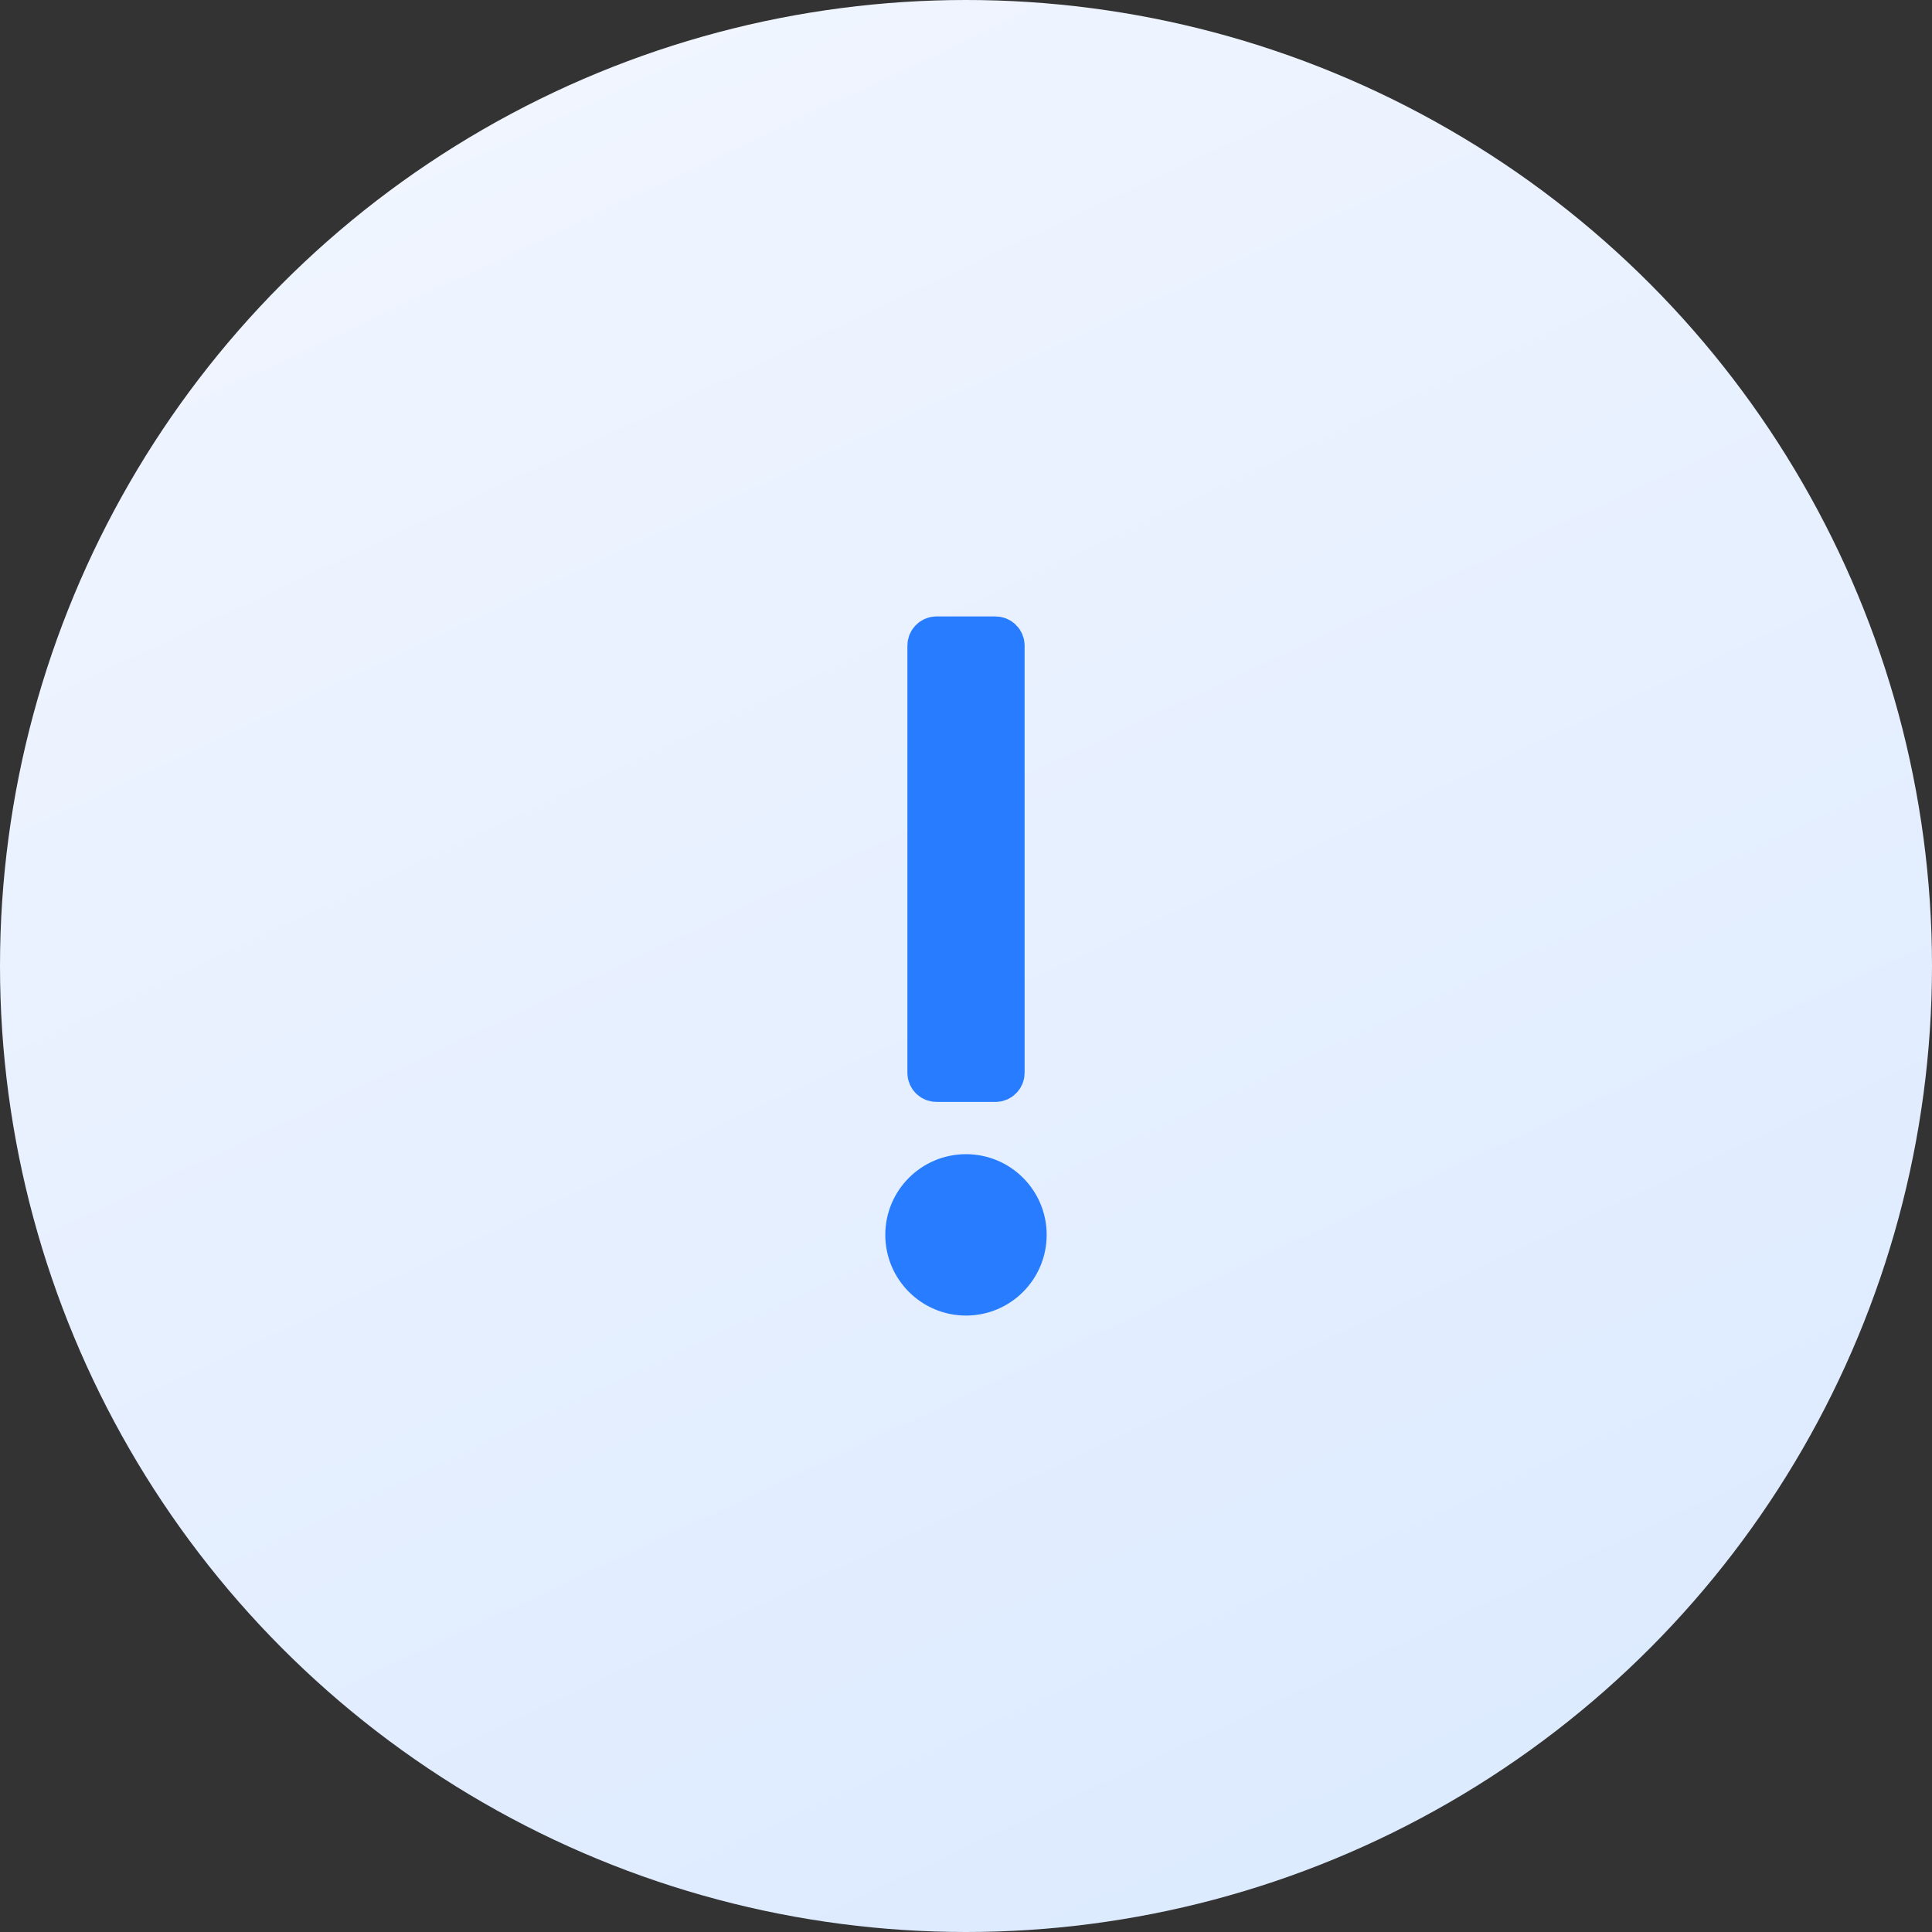 <?xml version="1.0" encoding="UTF-8"?>
<svg width="45px" height="45px" viewBox="0 0 45 45" version="1.1" xmlns="http://www.w3.org/2000/svg" xmlns:xlink="http://www.w3.org/1999/xlink">
    <rect x="0" y="0" width="45" height="45" fill="#333333" stroke="none"/>
    <title>img-sb</title>
    <defs>
        <linearGradient x1="36.78%" y1="0%" x2="85.775%" y2="104.529%" id="linearGradient-1">
            <stop stop-color="#F0F5FF" offset="0%"></stop>
            <stop stop-color="#DAE9FF" offset="100%"></stop>
        </linearGradient>
    </defs>
    <g id="页面-1" stroke="none" stroke-width="1" fill="none" fill-rule="evenodd">
        <g id="1-4-2-办托进度-失败" transform="translate(-98, -149)">
            <g id="编组" transform="translate(98, 149)">
                <circle id="椭圆形" fill="url(#linearGradient-1)" cx="22.5" cy="22.5" r="22.5"></circle>
                <g id="exclaimination" transform="translate(11.52, 11.52)" fill-rule="nonzero">
                    <rect id="矩形" fill="#000000" opacity="0" x="0" y="0" width="21.96" height="21.96"></rect>
                    <path d="M9.607,17.242 C9.607,18 10.222,18.615 10.98,18.615 C11.738,18.615 12.352,18 12.352,17.242 C12.352,16.484 11.738,15.87 10.98,15.87 C10.222,15.87 9.607,16.484 9.607,17.242 Z M10.294,13.639 L11.666,13.639 C11.761,13.639 11.838,13.562 11.838,13.468 L11.838,3.517 C11.838,3.423 11.761,3.345 11.666,3.345 L10.294,3.345 C10.199,3.345 10.122,3.423 10.122,3.517 L10.122,13.468 C10.122,13.562 10.199,13.639 10.294,13.639 Z" id="形状" stroke="#287CFF" stroke-width="1.014" fill="#287CFF"></path>
                </g>
            </g>
        </g>
    </g>
</svg>